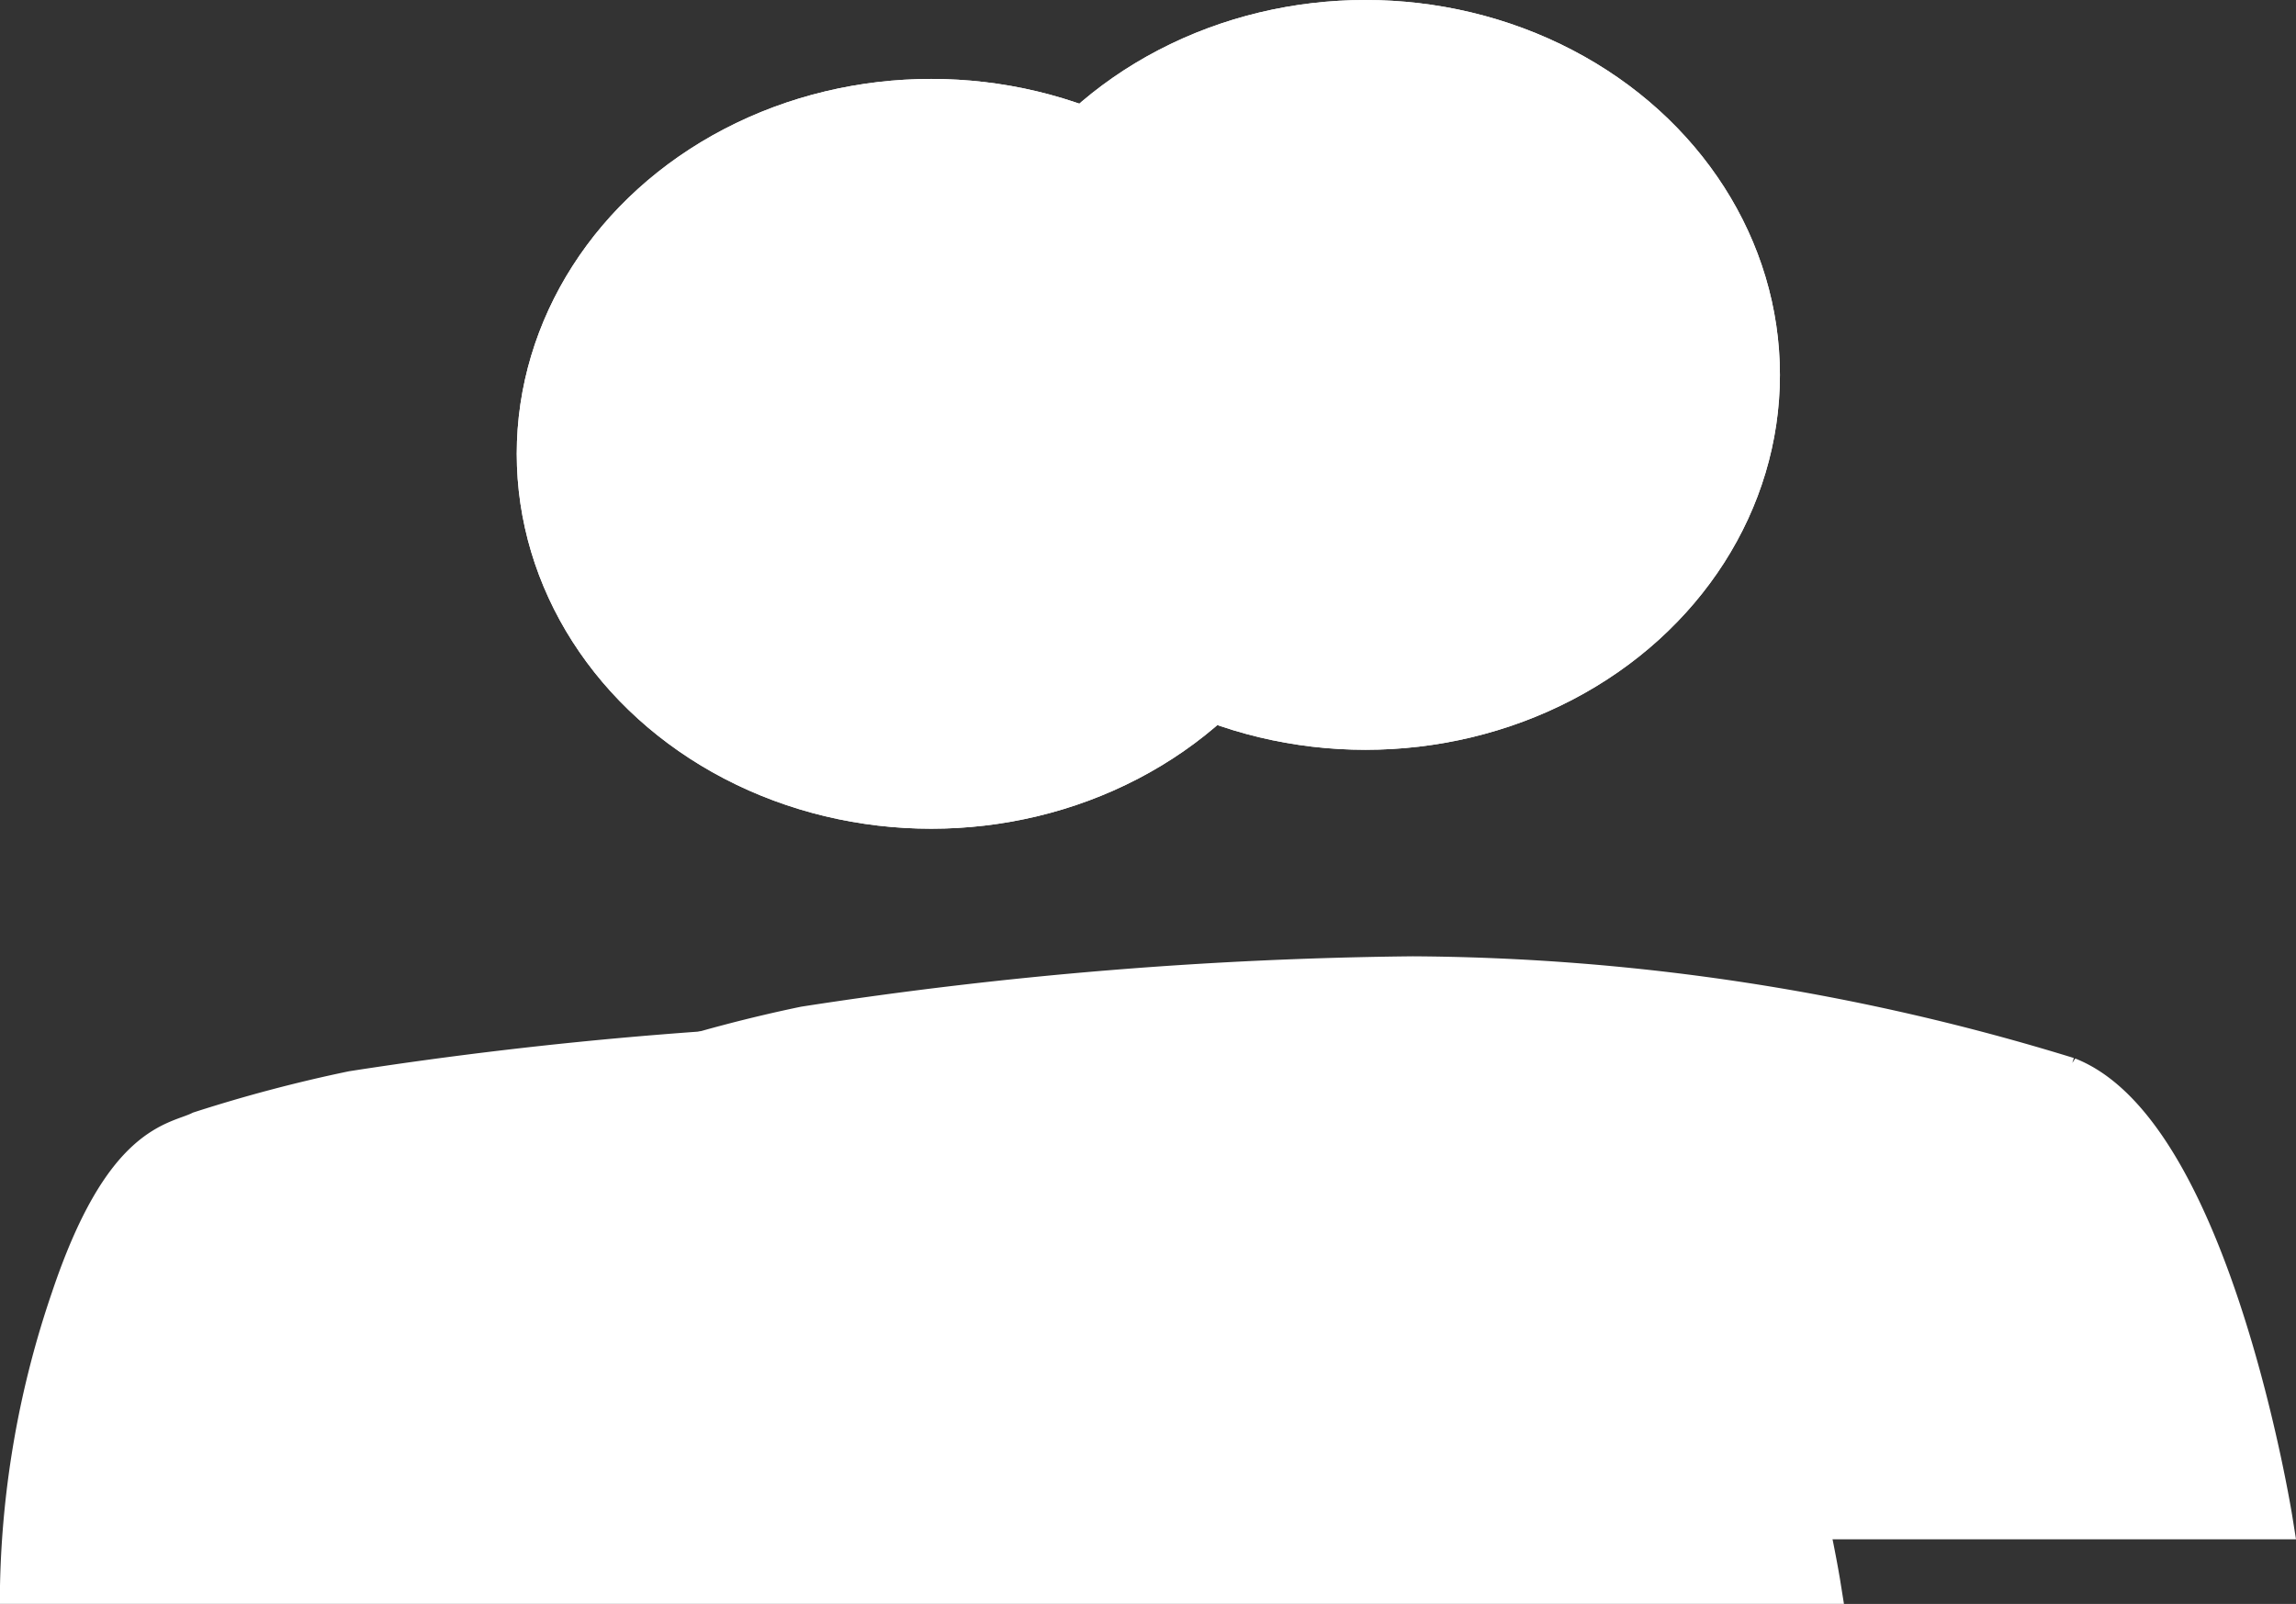 <svg xmlns="http://www.w3.org/2000/svg" width="58.165" height="40.644" viewBox="0 0 58.165 40.644">
  <rect x="0" y="0" width="58.165" height="40.644" fill="#333333" stroke="none"/>
  <g id="Group_75" data-name="Group 75" transform="translate(0.501 -0.282)">
    <g id="Group_46" data-name="Group 46" transform="translate(11.452)">
      <g id="Ellipse_19" data-name="Ellipse 19" transform="translate(12.138 0.282)" fill="#fff" stroke="#fff" stroke-width="1">
        <ellipse cx="10.5" cy="9.5" rx="10.5" ry="9.5" stroke="none"/>
        <ellipse cx="10.5" cy="9.5" rx="10" ry="9" fill="none"/>
      </g>
      <path id="Path_237" data-name="Path 237" d="M5297.324,1539.569h45.626s-1.56-9.79-5.19-11.219a57.319,57.319,0,0,0-16.606-2.555,107.582,107.582,0,0,0-15.4,1.269,37.269,37.269,0,0,0-3.854,1.02c-.616.307-1.946.25-3.289,4.256A23.918,23.918,0,0,0,5297.324,1539.569Z" transform="translate(-5297.324 -1500.78)" fill="#fff" stroke="#fff" stroke-width="1"/>
    </g>
    <g id="Group_45" data-name="Group 45" transform="translate(0 1.906)">
      <g id="Ellipse_19-2" data-name="Ellipse 19" transform="translate(12.59 0.376)" fill="#fff" stroke="#fff" stroke-width="1">
        <ellipse cx="10.5" cy="9.5" rx="10.5" ry="9.5" stroke="none"/>
        <ellipse cx="10.5" cy="9.5" rx="10" ry="9" fill="none"/>
      </g>
      <path id="Path_237-2" data-name="Path 237" d="M5297.324,1539.569h45.626s-1.56-9.79-5.19-11.219a57.319,57.319,0,0,0-16.606-2.555,107.582,107.582,0,0,0-15.4,1.269,37.269,37.269,0,0,0-3.854,1.02c-.616.307-1.946.25-3.289,4.256A23.918,23.918,0,0,0,5297.324,1539.569Z" transform="translate(-5297.324 -1501.05)" fill="#fff" stroke="#fff" stroke-width="1"/>
    </g>
  </g>
</svg>
